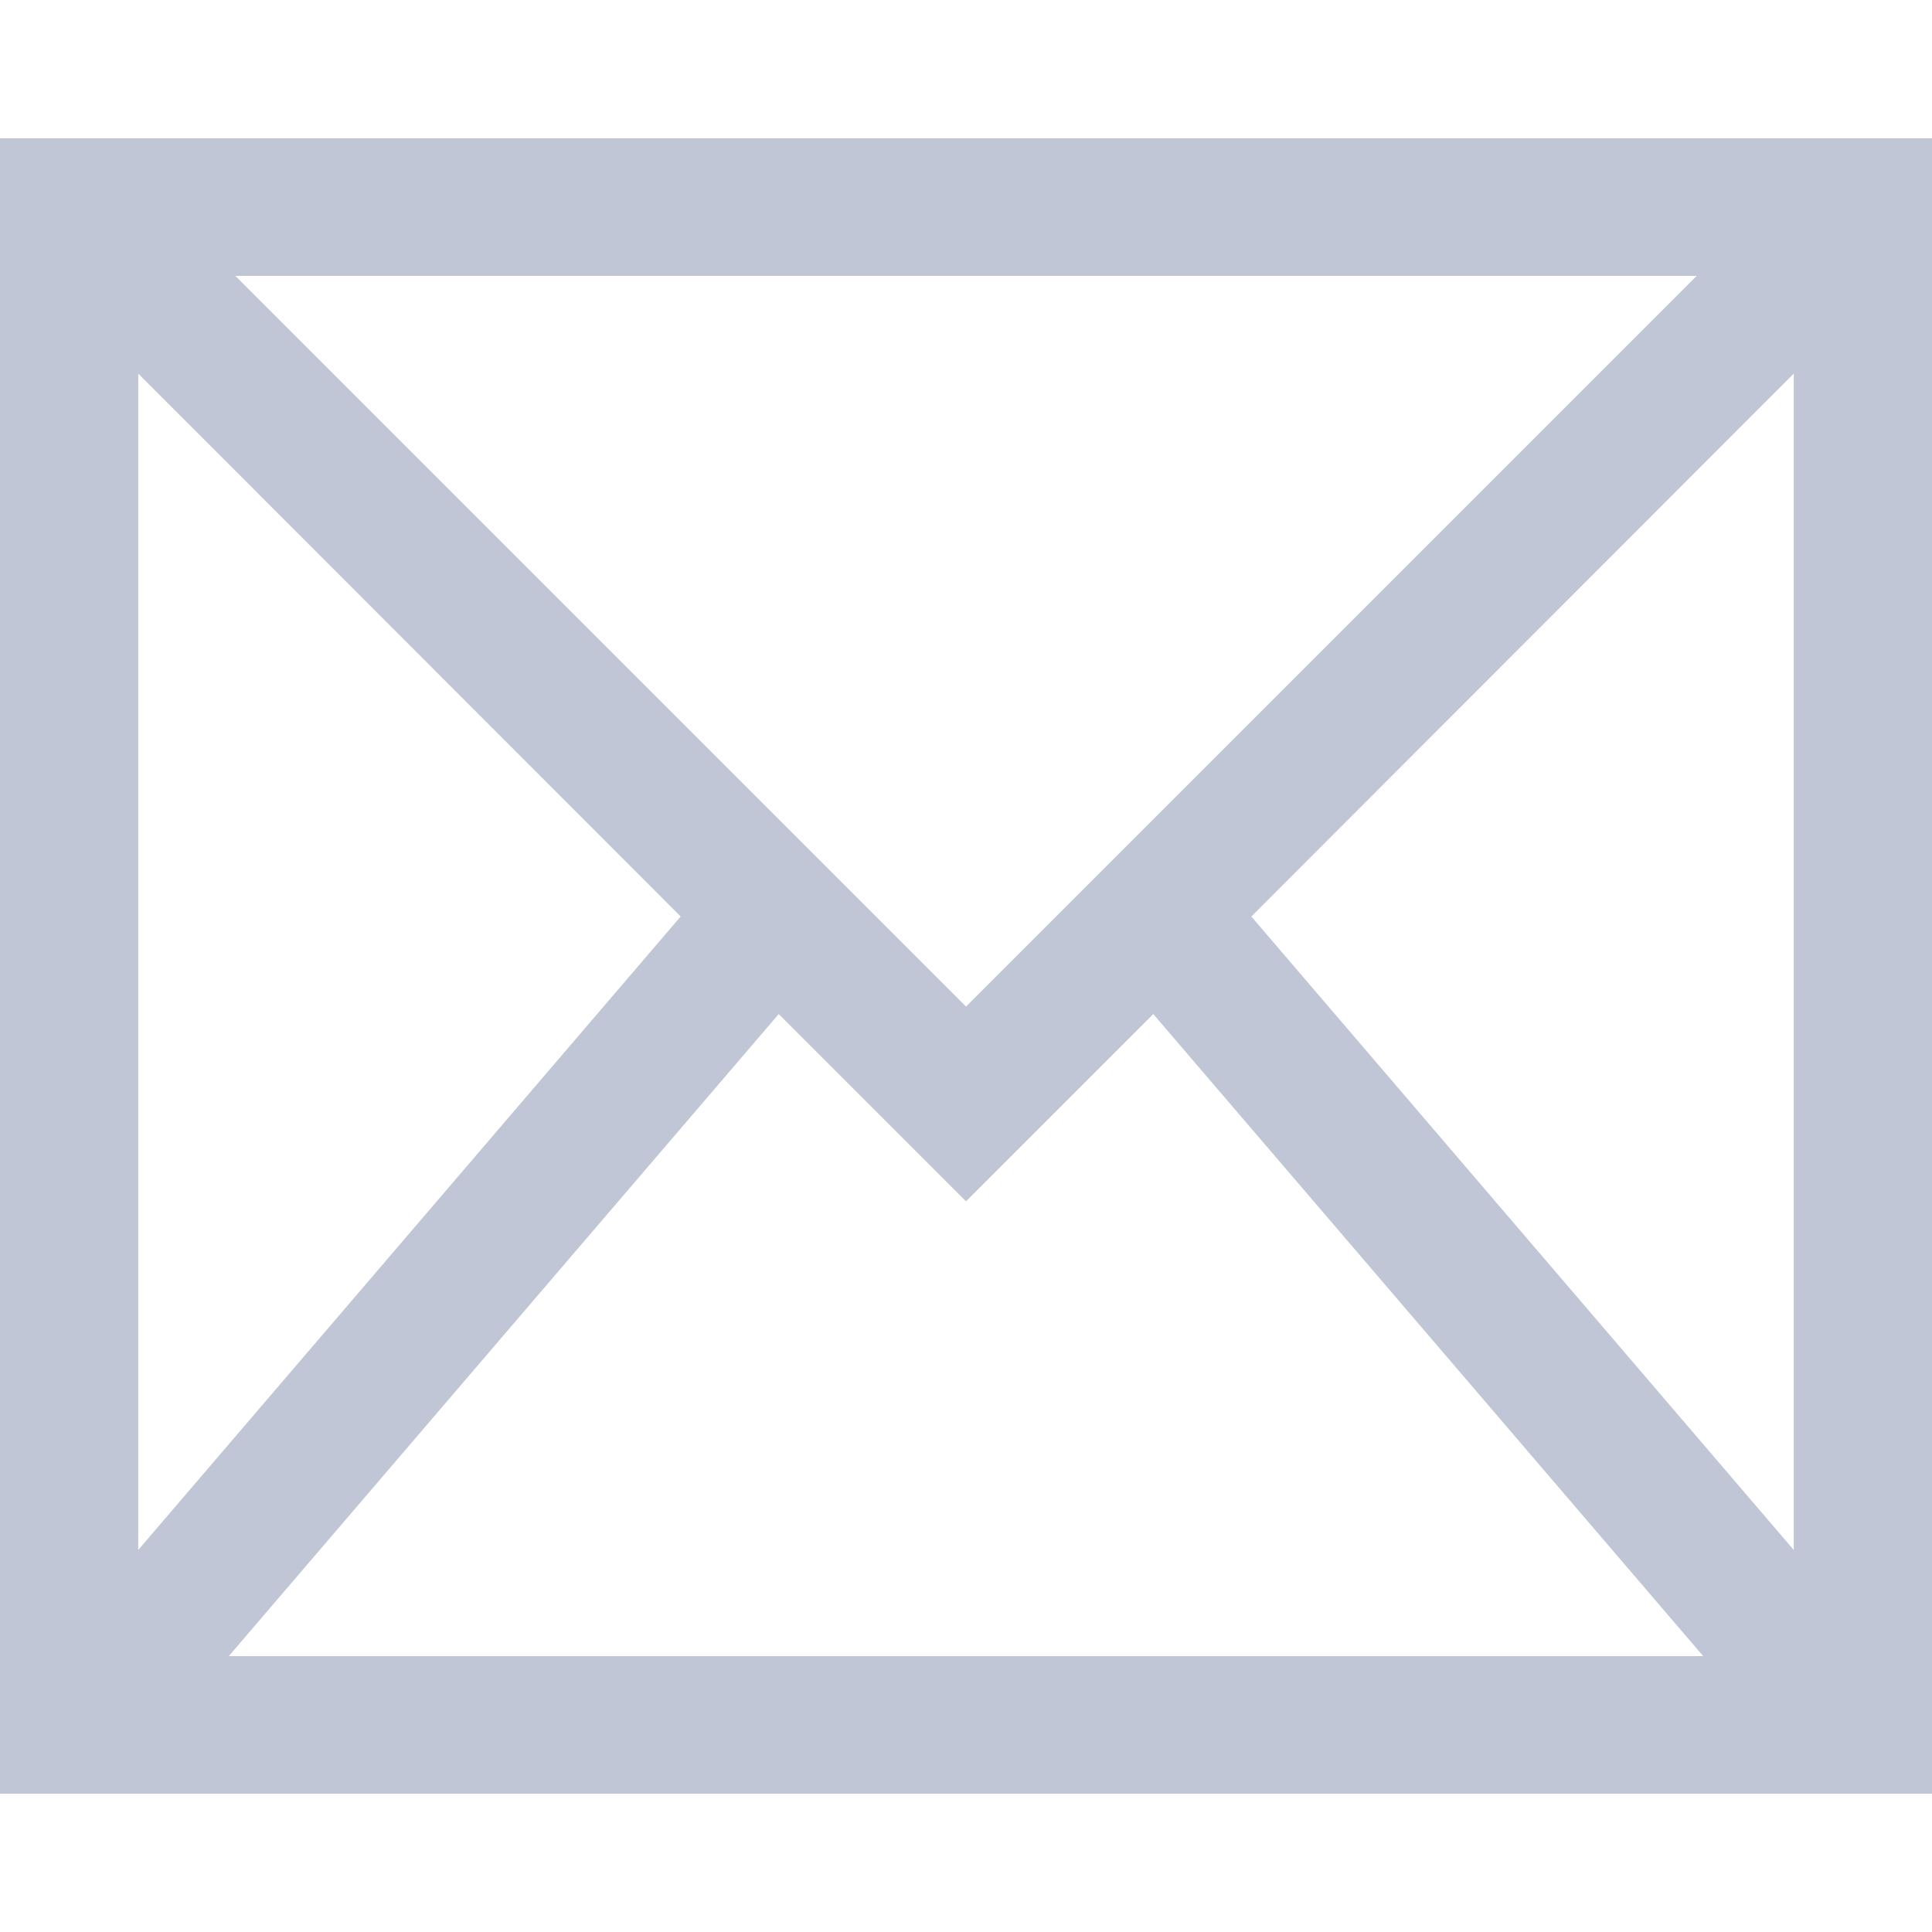 
<svg xmlns="http://www.w3.org/2000/svg" xmlns:xlink="http://www.w3.org/1999/xlink" width="16px" height="16px" viewBox="0 0 16 16" version="1.1">
<g id="surface1">
<path style=" stroke:none;fill-rule:nonzero;fill:#c1c6d6;fill-opacity:1;" d="M 0 1.145 L 0 14.855 L 16 14.855 L 16 1.145 Z M 1.949 2.285 L 14.051 2.285 L 8 8.336 Z M 1.145 3.094 L 5.637 7.59 L 1.145 12.836 Z M 14.855 3.094 L 14.855 12.836 L 10.363 7.59 Z M 6.449 8.398 L 8 9.949 L 9.551 8.398 L 14.105 13.715 L 1.895 13.715 Z M 6.449 8.398 "/>
</g>
</svg>
